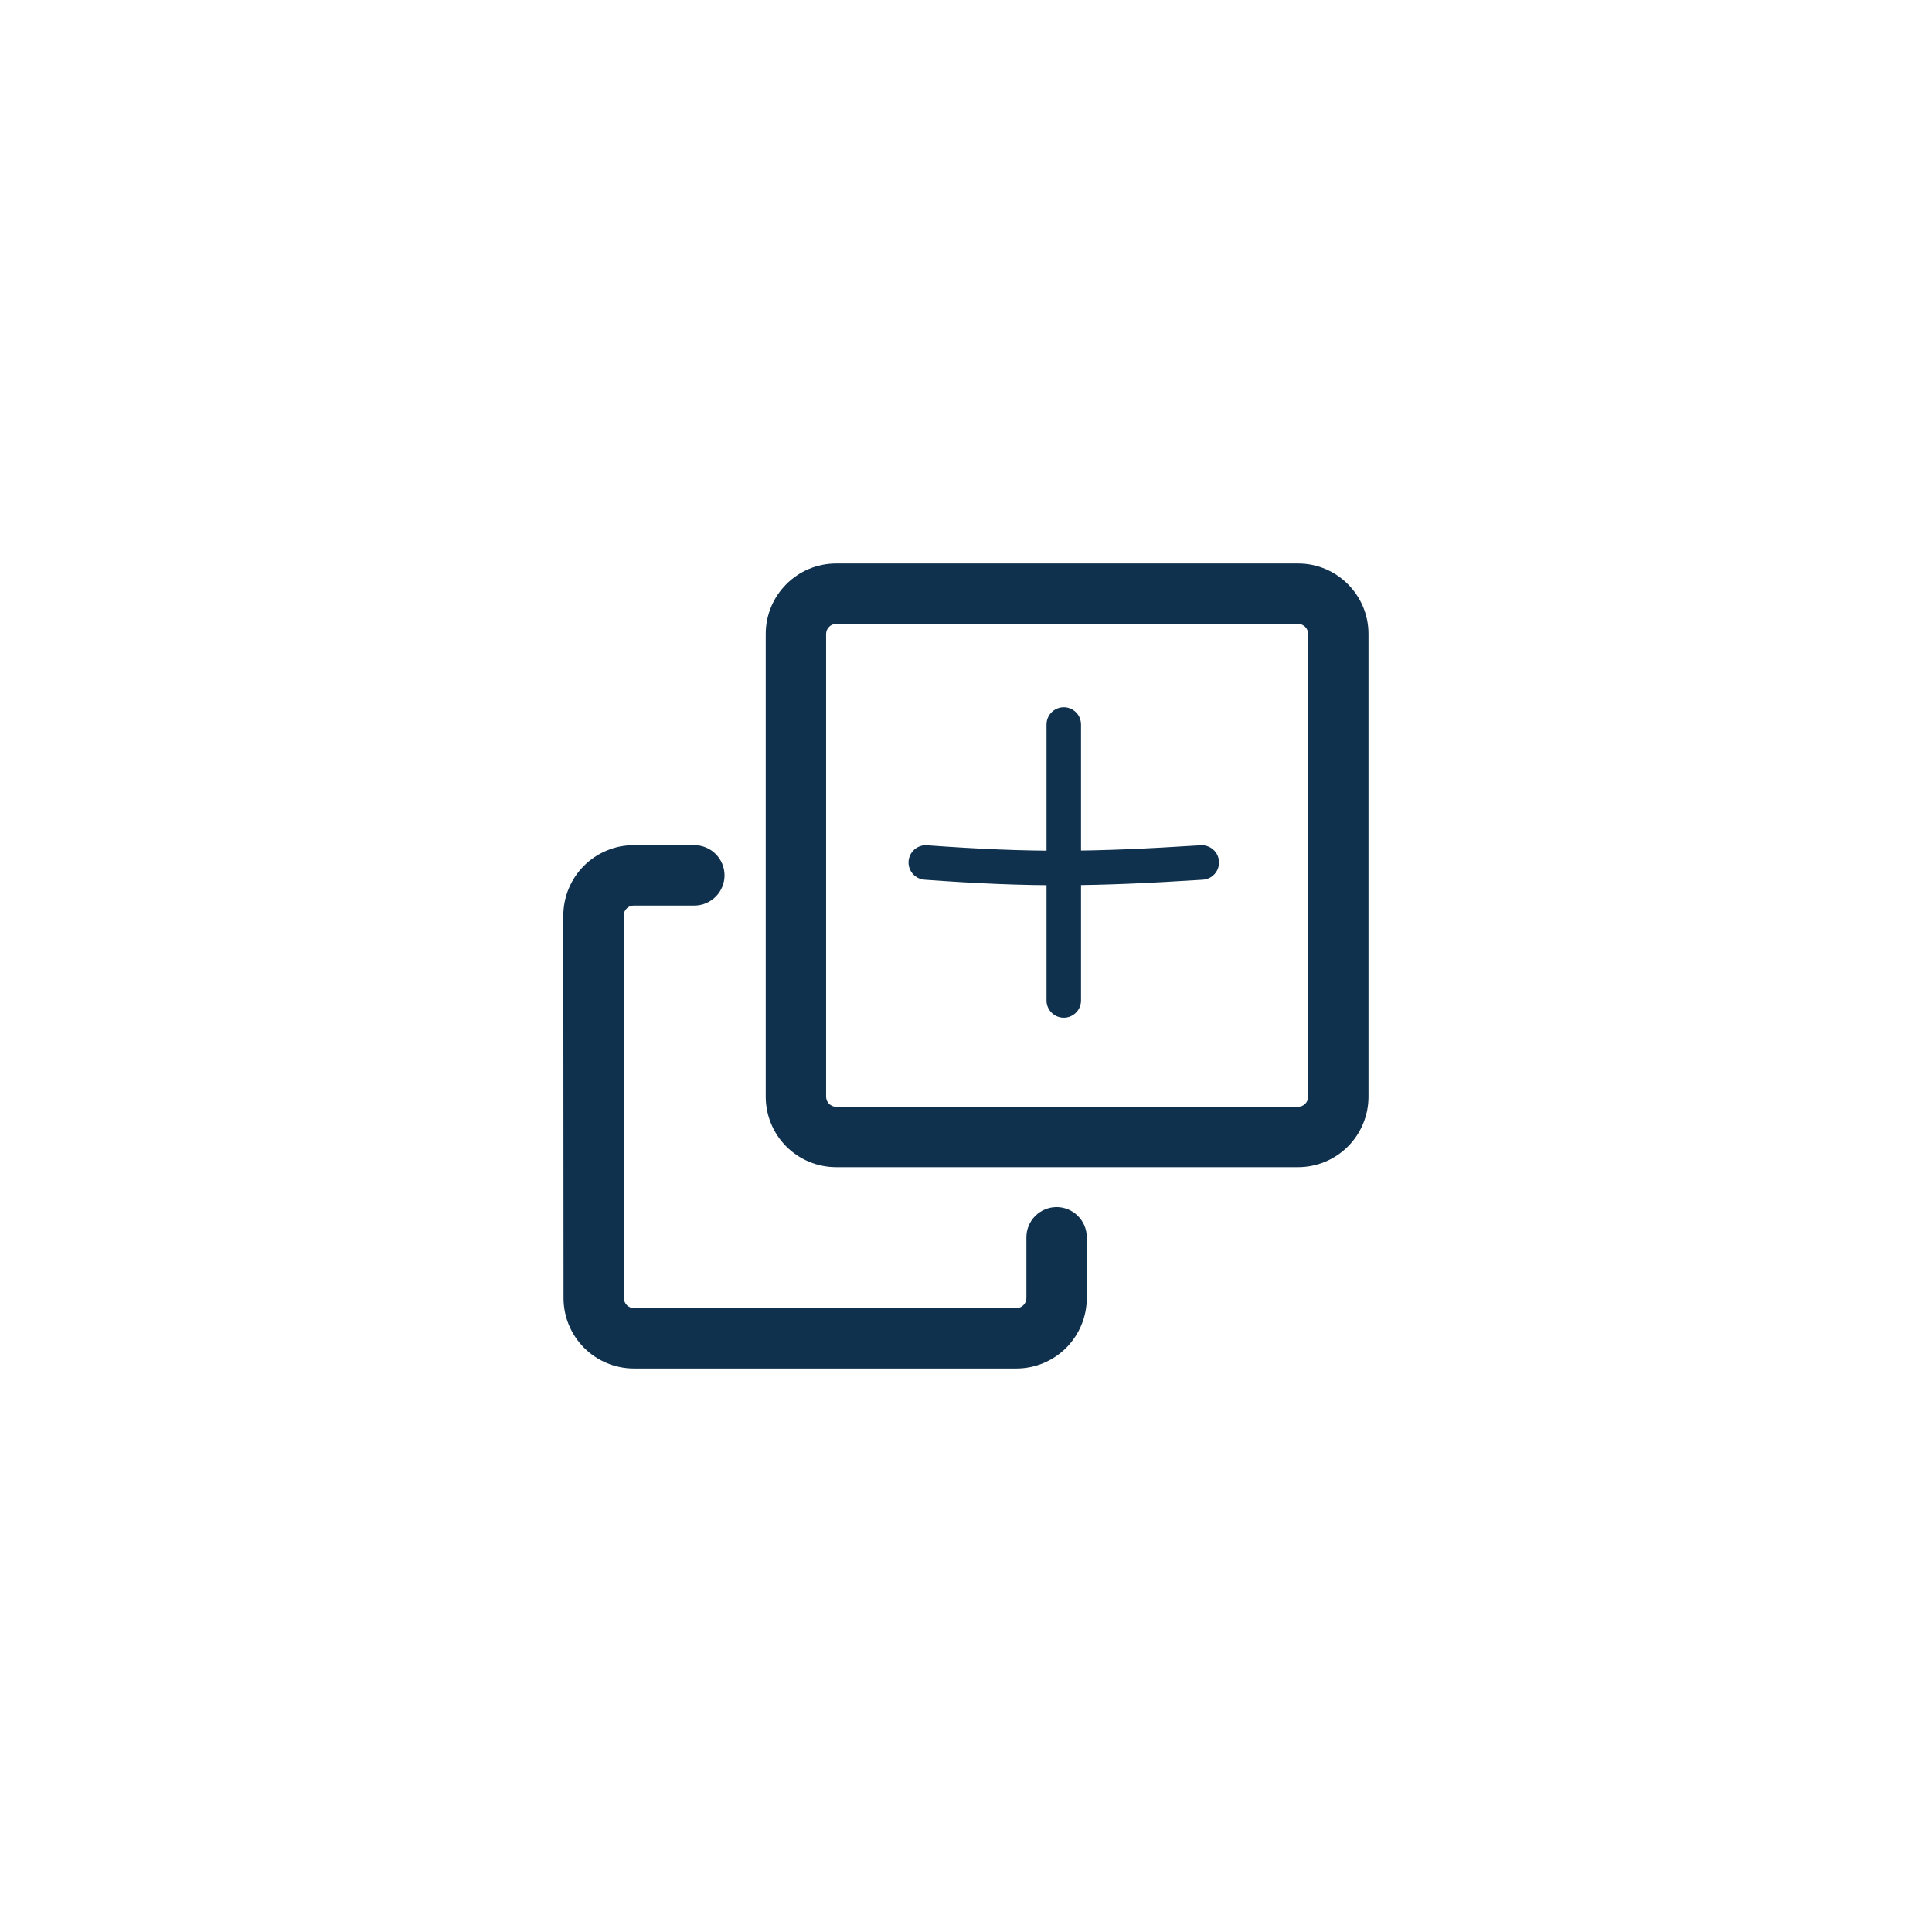 <svg width="56" height="56" viewBox="0 0 56 56" fill="none" xmlns="http://www.w3.org/2000/svg">
<path fill-rule="evenodd" clip-rule="evenodd" d="M22.195 18.375C22.195 17.248 23.11 16.333 24.237 16.333H37.626C38.753 16.333 39.667 17.248 39.667 18.375V31.789C39.667 32.331 39.452 32.85 39.069 33.233C38.686 33.616 38.167 33.831 37.626 33.831H24.237C23.695 33.831 23.176 33.616 22.793 33.233C22.41 32.85 22.195 32.331 22.195 31.789V18.375V18.375ZM24.237 18.083C24.16 18.083 24.085 18.114 24.031 18.169C23.976 18.224 23.945 18.298 23.945 18.375V31.789C23.945 31.951 24.076 32.081 24.237 32.081H37.626C37.703 32.081 37.777 32.05 37.832 31.996C37.887 31.941 37.917 31.867 37.917 31.789V18.375C37.917 18.298 37.887 18.224 37.832 18.169C37.777 18.114 37.703 18.083 37.626 18.083H24.237V18.083Z" fill="#0F314D"/>
<path d="M16.328 26.541C16.328 26.272 16.381 26.007 16.483 25.759C16.586 25.511 16.736 25.286 16.926 25.096C17.115 24.906 17.34 24.756 17.588 24.653C17.836 24.55 18.102 24.498 18.37 24.498H20.126C20.358 24.498 20.58 24.59 20.744 24.754C20.908 24.918 21.001 25.141 21.001 25.373C21.001 25.605 20.908 25.827 20.744 25.991C20.58 26.155 20.358 26.248 20.126 26.248H18.37C18.292 26.248 18.218 26.278 18.164 26.333C18.109 26.388 18.078 26.462 18.078 26.539L18.084 37.625C18.084 37.786 18.213 37.917 18.376 37.917H29.459C29.536 37.917 29.61 37.886 29.665 37.831C29.72 37.776 29.751 37.702 29.751 37.625V35.863C29.751 35.631 29.843 35.409 30.007 35.245C30.171 35.081 30.394 34.988 30.626 34.988C30.858 34.988 31.08 35.081 31.244 35.245C31.408 35.409 31.501 35.631 31.501 35.863V37.625C31.501 38.166 31.285 38.686 30.903 39.069C30.52 39.452 30 39.667 29.459 39.667H18.376C17.834 39.667 17.315 39.452 16.932 39.069C16.549 38.686 16.334 38.166 16.334 37.625L16.328 26.541Z" fill="#0F314D"/>
<path d="M30.834 21V29" stroke="#0F314D" stroke-linecap="round" stroke-linejoin="round"/>
<path d="M34.834 25C31.716 25.197 29.951 25.227 26.834 25" stroke="#0F314D" stroke-linecap="round" stroke-linejoin="round"/>
</svg>
